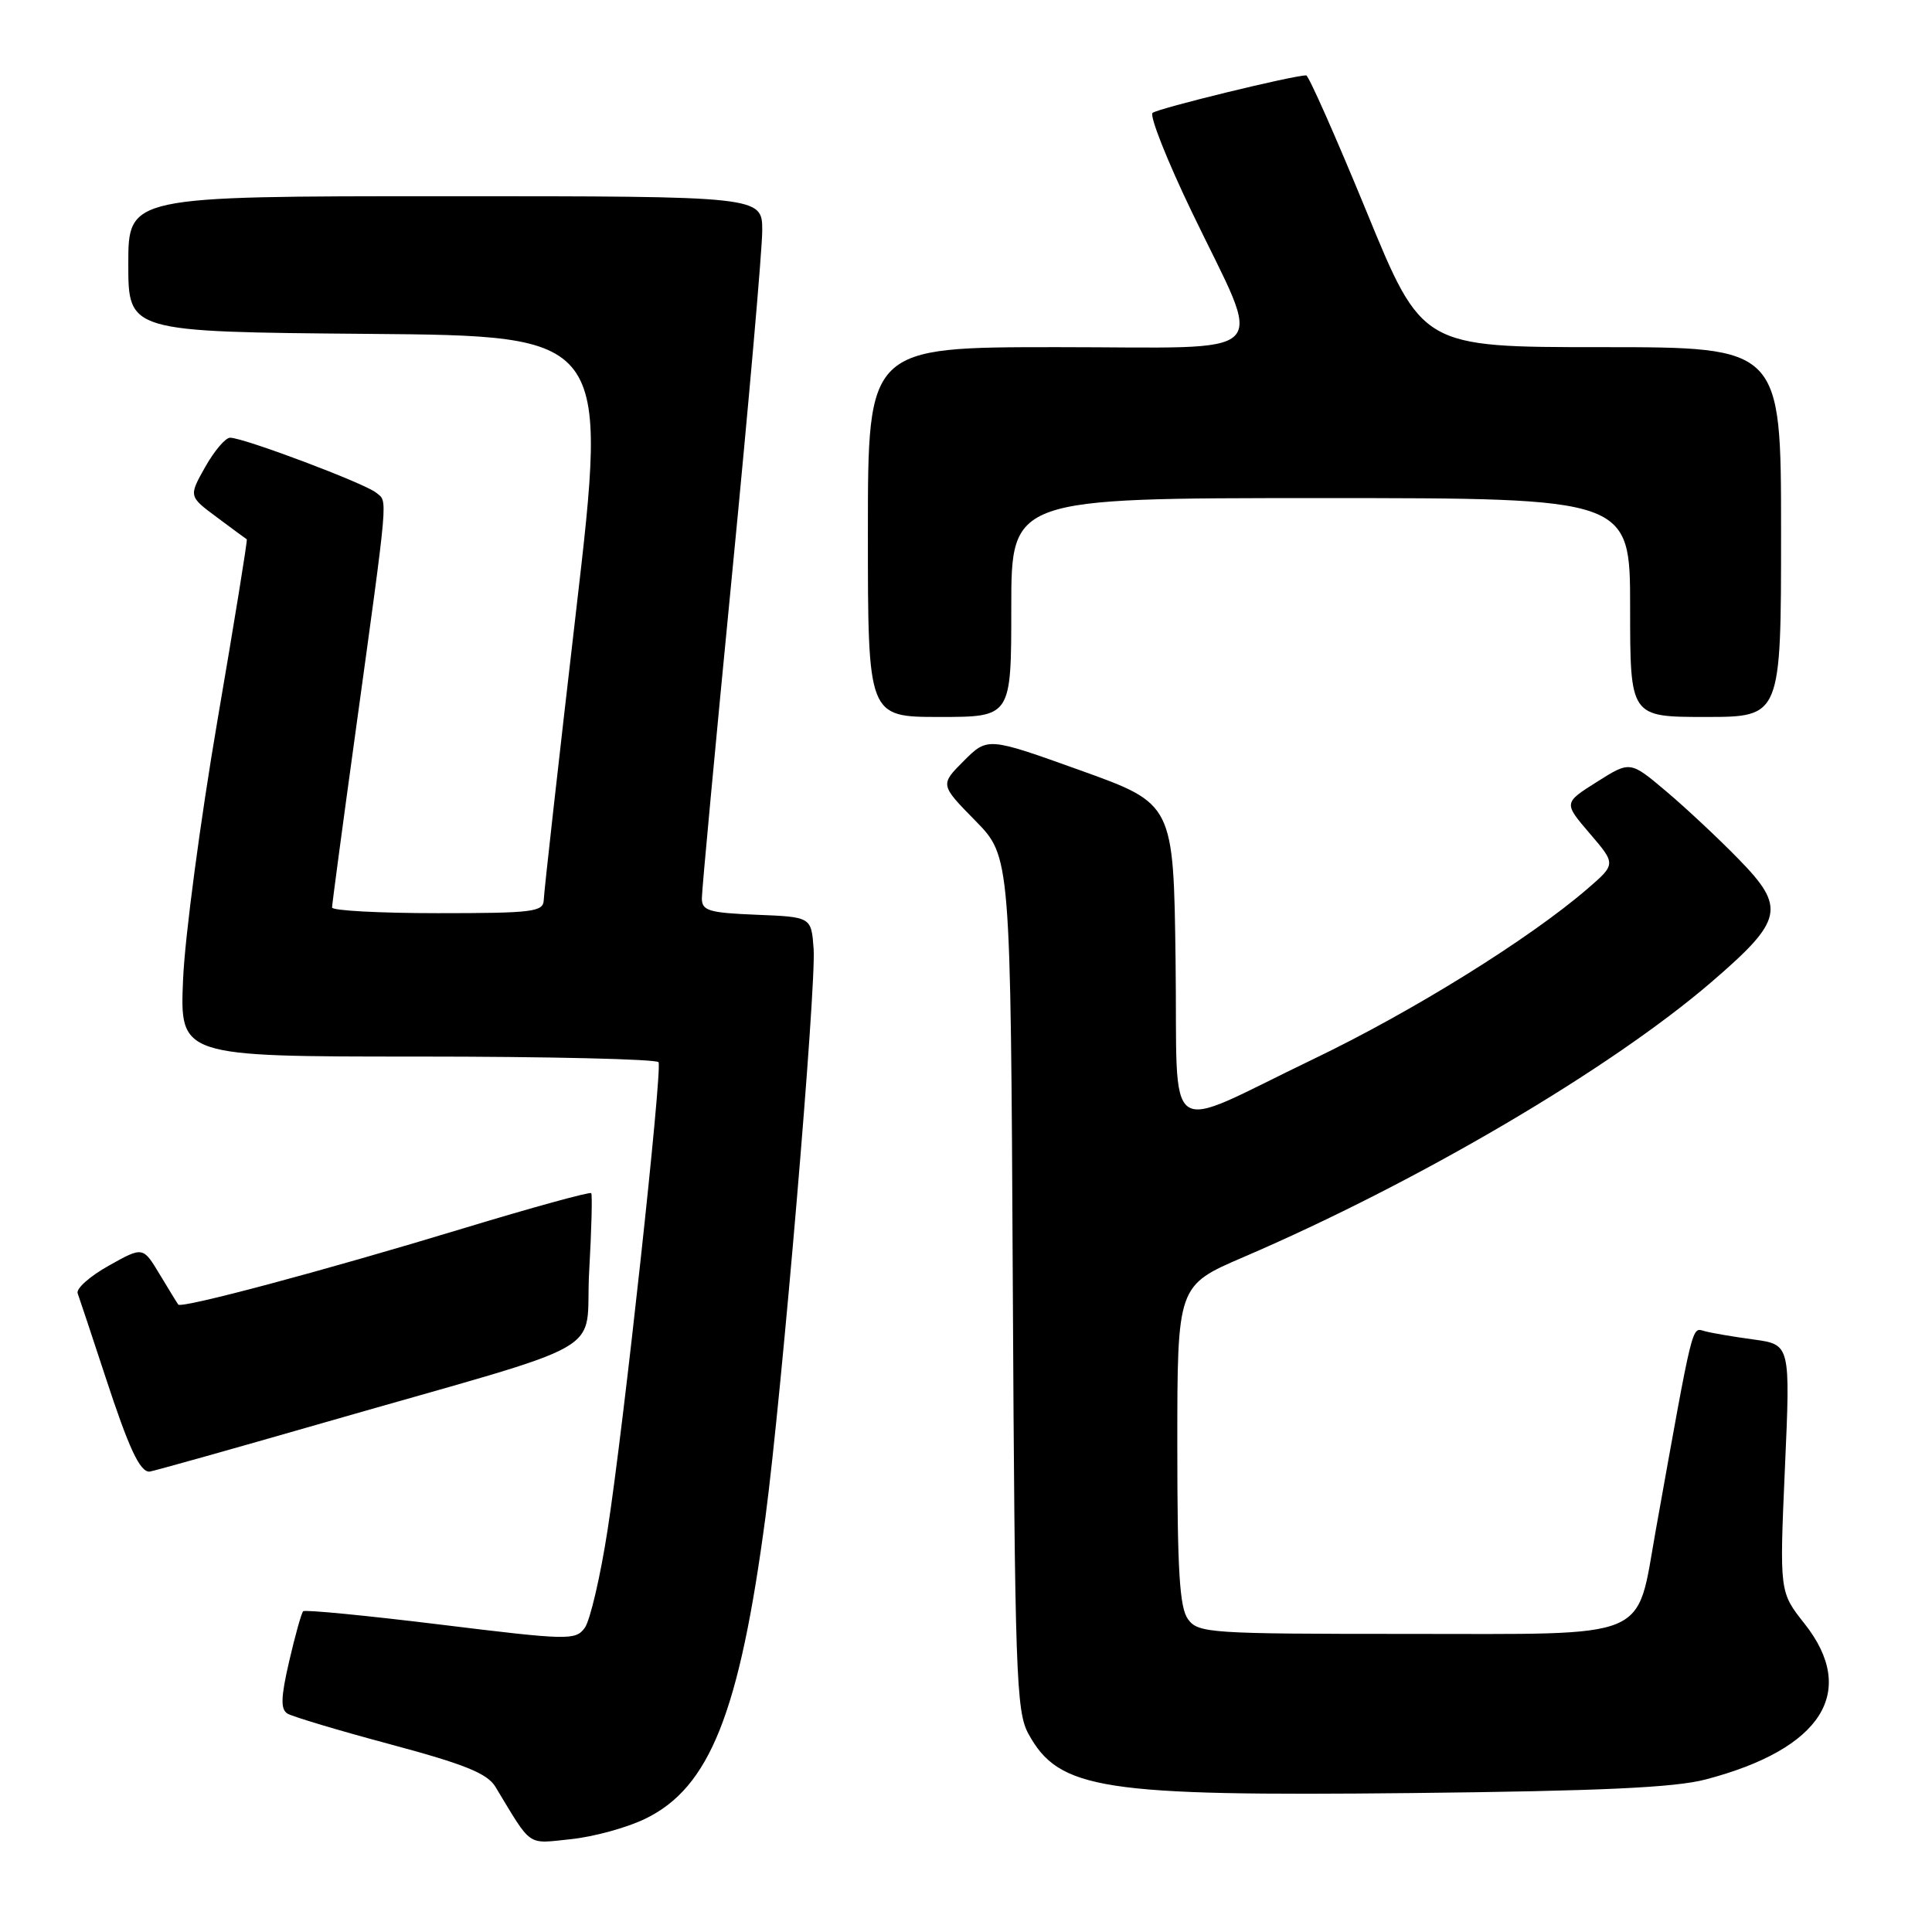 <?xml version="1.0" encoding="UTF-8" standalone="no"?>
<!DOCTYPE svg PUBLIC "-//W3C//DTD SVG 1.1//EN" "http://www.w3.org/Graphics/SVG/1.1/DTD/svg11.dtd" >
<svg xmlns="http://www.w3.org/2000/svg" xmlns:xlink="http://www.w3.org/1999/xlink" version="1.1" viewBox="0 0 256 256">
 <g >
 <path fill="currentColor"
d=" M 85.49 241.00 C 94.04 236.87 97.98 226.97 101.43 201.00 C 103.61 184.54 108.17 130.74 107.81 125.73 C 107.50 121.50 107.50 121.50 100.25 121.21 C 93.90 120.95 93.00 120.68 93.00 119.02 C 93.00 117.97 94.80 98.67 97.00 76.12 C 99.20 53.57 101.00 33.07 101.00 30.56 C 101.00 26.00 101.00 26.00 59.00 26.00 C 17.00 26.00 17.00 26.00 17.00 34.99 C 17.00 43.97 17.00 43.97 48.78 44.24 C 80.57 44.50 80.57 44.50 76.33 81.00 C 74.00 101.08 72.07 118.29 72.05 119.25 C 72.00 120.83 70.65 121.00 58.00 121.00 C 50.30 121.00 44.00 120.66 44.00 120.25 C 44.00 119.84 45.37 109.60 47.04 97.50 C 51.55 64.73 51.39 66.57 49.85 65.29 C 48.35 64.05 32.30 58.00 30.49 58.00 C 29.87 58.00 28.39 59.75 27.19 61.88 C 25.00 65.77 25.00 65.77 28.75 68.55 C 30.81 70.09 32.59 71.40 32.70 71.46 C 32.82 71.52 31.06 82.36 28.80 95.54 C 26.55 108.72 24.50 124.11 24.26 129.75 C 23.82 140.00 23.82 140.00 55.35 140.00 C 72.69 140.00 87.05 140.34 87.26 140.75 C 87.78 141.78 82.65 188.95 80.51 202.71 C 79.56 208.88 78.19 214.72 77.49 215.69 C 76.26 217.37 75.35 217.35 58.39 215.27 C 48.60 214.07 40.39 213.27 40.17 213.50 C 39.94 213.73 39.11 216.70 38.32 220.11 C 37.21 224.90 37.16 226.48 38.09 227.06 C 38.75 227.46 44.91 229.31 51.79 231.15 C 61.56 233.77 64.57 234.99 65.64 236.75 C 70.55 244.87 69.74 244.31 75.65 243.70 C 78.64 243.39 83.07 242.18 85.49 241.00 Z  M 226.00 235.79 C 241.42 231.75 246.24 224.14 239.09 215.12 C 235.79 210.95 235.79 210.95 236.51 194.55 C 237.24 178.16 237.24 178.16 232.37 177.49 C 229.69 177.13 226.76 176.63 225.86 176.38 C 224.14 175.91 224.42 174.75 219.39 202.81 C 216.76 217.50 219.15 216.50 186.51 216.50 C 160.27 216.50 158.77 216.40 157.42 214.56 C 156.30 213.03 156.00 208.16 156.00 191.48 C 156.00 170.34 156.00 170.34 164.75 166.58 C 187.85 156.66 213.38 141.65 226.77 130.13 C 236.31 121.92 236.67 120.28 230.38 113.84 C 227.70 111.09 223.36 107.03 220.75 104.83 C 216.00 100.82 216.00 100.82 211.59 103.61 C 207.18 106.39 207.18 106.39 210.66 110.45 C 214.13 114.50 214.13 114.50 210.32 117.79 C 202.63 124.42 187.17 134.03 174.00 140.35 C 153.75 150.07 156.09 151.75 155.77 127.31 C 155.50 106.51 155.50 106.51 143.19 102.09 C 130.87 97.67 130.87 97.67 127.71 100.82 C 124.56 103.98 124.56 103.98 129.23 108.74 C 133.91 113.50 133.91 113.50 134.20 170.00 C 134.47 221.71 134.65 226.77 136.26 229.72 C 140.32 237.15 145.94 238.02 187.00 237.59 C 212.01 237.32 221.89 236.87 226.00 235.79 Z  M 42.92 188.51 C 82.08 177.25 77.41 179.91 78.07 168.44 C 78.38 162.97 78.50 158.32 78.34 158.10 C 78.17 157.89 70.50 160.00 61.27 162.80 C 42.84 168.40 24.03 173.42 23.62 172.86 C 23.47 172.66 22.36 170.85 21.15 168.84 C 18.94 165.17 18.94 165.17 14.41 167.71 C 11.92 169.10 10.06 170.75 10.29 171.37 C 10.52 171.99 12.18 177.00 13.99 182.50 C 17.08 191.92 18.51 195.00 19.80 195.00 C 20.10 195.00 30.51 192.08 42.92 188.51 Z  M 134.00 80.50 C 134.00 66.00 134.00 66.00 175.00 66.00 C 216.00 66.00 216.00 66.00 216.00 80.50 C 216.00 95.00 216.00 95.00 226.00 95.00 C 236.00 95.00 236.00 95.00 236.00 70.50 C 236.00 46.00 236.00 46.00 212.22 46.00 C 188.44 46.00 188.44 46.00 181.06 28.00 C 176.99 18.10 173.40 10.00 173.08 9.99 C 171.41 9.97 153.39 14.37 152.72 14.96 C 152.30 15.34 154.63 21.24 157.92 28.08 C 167.49 47.98 169.46 46.00 140.11 46.00 C 115.00 46.00 115.00 46.00 115.00 70.50 C 115.00 95.00 115.00 95.00 124.50 95.00 C 134.00 95.00 134.00 95.00 134.00 80.50 Z "/>
</g>
</svg>
